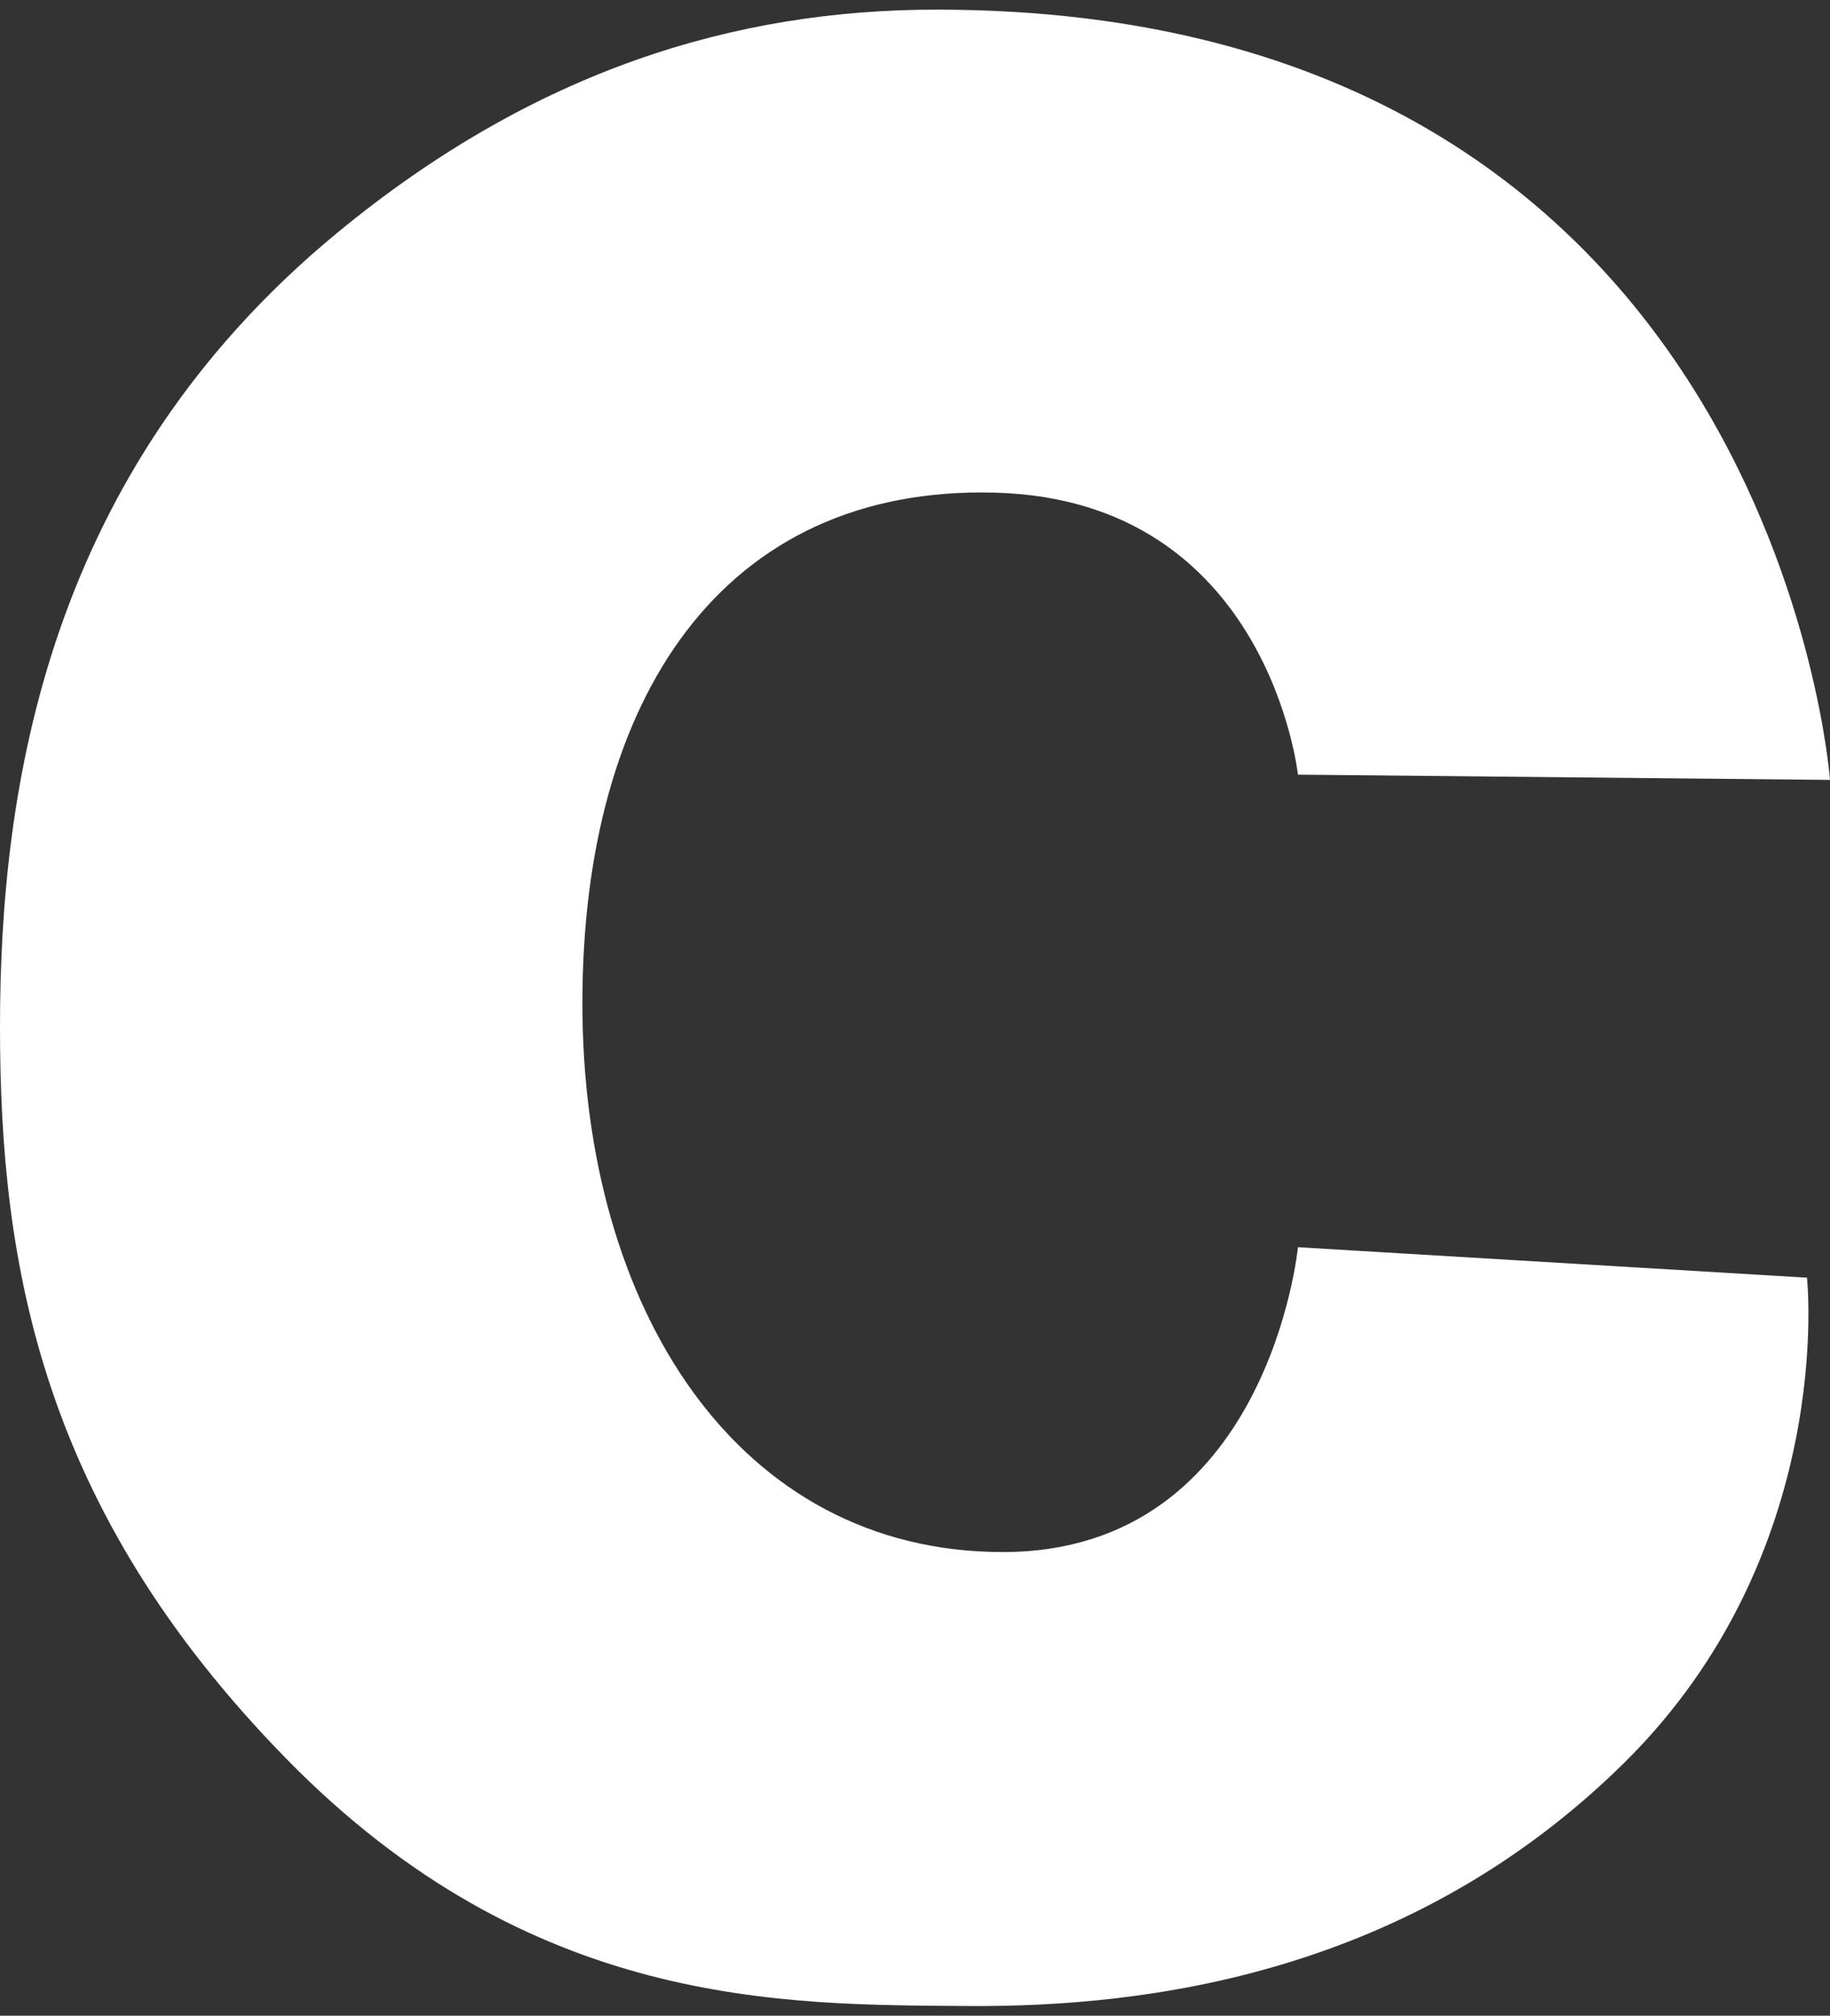<svg width="69" height="76" viewBox="0 0 69 76" fill="none" xmlns="http://www.w3.org/2000/svg">
<rect x="0" y="0" width="69" height="76" fill="#333333" stroke="none"/>
<path d="M48.939 29.207C48.939 29.207 47.827 18.862 37.535 18.575C27.244 18.288 21.959 26.334 21.959 37.828C21.959 49.322 27.8 58.518 37.813 58.518C47.827 58.518 48.939 47.024 48.939 47.024L68.132 48.173C68.132 48.173 69.262 58.554 61.23 66.475C53.199 74.394 43.341 75.688 36.457 75.634C29.572 75.58 20.027 75.742 10.797 66.313C1.566 56.884 0 47.724 0 38.726C0 29.728 1.75 17.808 12.726 8.769C20.185 2.626 27.746 0.363 35.308 0.363C66.88 0.363 69 29.405 69 29.405L48.939 29.207Z" fill="white"/>
</svg>
